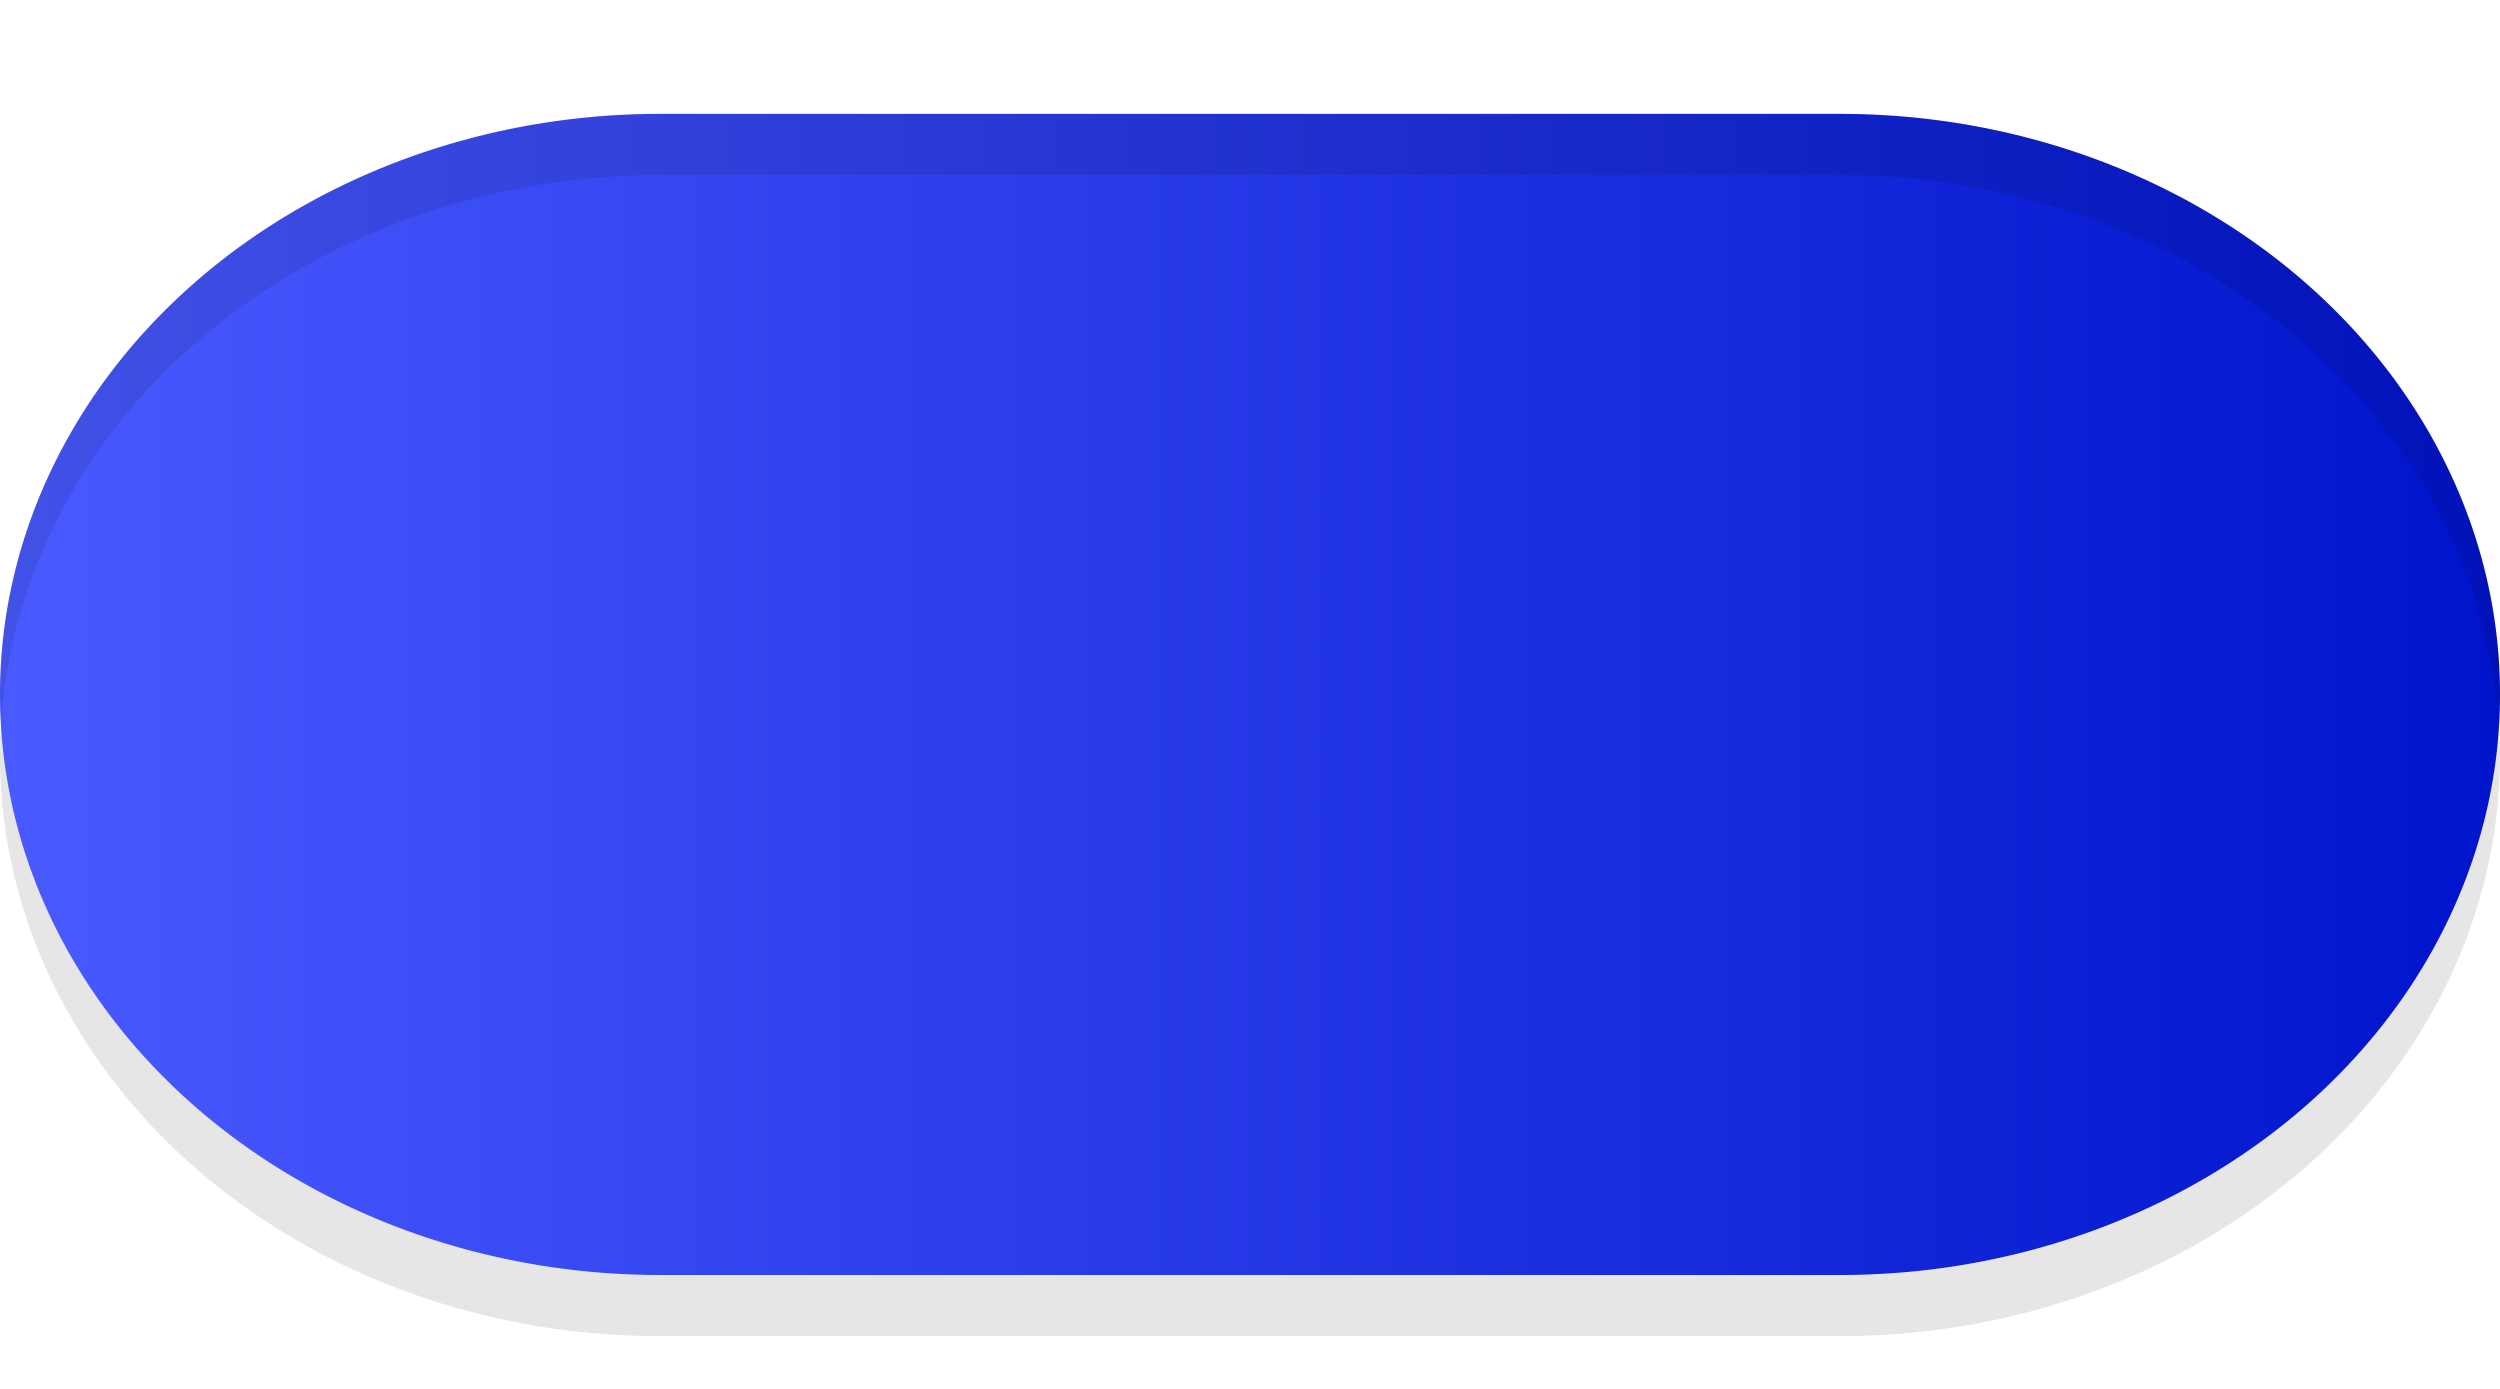 <?xml version="1.0" encoding="UTF-8" standalone="no"?>
<!-- Generator: Gravit.io -->

<svg
   style="isolation:isolate"
   viewBox="0 0 45 25"
   width="45"
   height="25"
   version="1.1"
   id="svg4"
   sodipodi:docname="switch-on.svg"
   inkscape:version="1.3.2 (091e20ef0f, 2023-11-25)"
   xmlns:inkscape="http://www.inkscape.org/namespaces/inkscape"
   xmlns:sodipodi="http://sodipodi.sourceforge.net/DTD/sodipodi-0.dtd"
   xmlns:xlink="http://www.w3.org/1999/xlink"
   xmlns="http://www.w3.org/2000/svg"
   xmlns:svg="http://www.w3.org/2000/svg">
  <defs
     id="defs8">
    <linearGradient
       id="linearGradient3"
       inkscape:collect="always">
      <stop
         style="stop-color:#495aff;stop-opacity:1;"
         offset="0"
         id="stop3" />
      <stop
         style="stop-color:#0014cc;stop-opacity:1;"
         offset="1"
         id="stop4" />
    </linearGradient>
    <linearGradient
       inkscape:collect="always"
       xlink:href="#linearGradient3"
       id="linearGradient4"
       x1="-5.6843419e-14"
       y1="12.5"
       x2="45"
       y2="12.5"
       gradientUnits="userSpaceOnUse" />
  </defs>
  <sodipodi:namedview
     id="namedview6"
     pagecolor="#ffffff"
     bordercolor="#000000"
     borderopacity="0.25"
     inkscape:showpageshadow="2"
     inkscape:pageopacity="0.0"
     inkscape:pagecheckerboard="0"
     inkscape:deskcolor="#d1d1d1"
     showgrid="false"
     inkscape:zoom="17.908555"
     inkscape:cx="7.4266182"
     inkscape:cy="13.12222"
     inkscape:window-width="2560"
     inkscape:window-height="1372"
     inkscape:window-x="0"
     inkscape:window-y="0"
     inkscape:window-maximized="1"
     inkscape:current-layer="svg4"
     showguides="true">
    <sodipodi:guide
       position="5.301,16.337"
       orientation="1,0"
       id="guide24204"
       inkscape:locked="false" />
    <sodipodi:guide
       position="-27.848,13.845"
       orientation="1,0"
       id="guide24206"
       inkscape:locked="false" />
    <sodipodi:guide
       position="42.049,6.171"
       orientation="1,0"
       id="guide24208"
       inkscape:locked="false" />
    <sodipodi:guide
       position="35.514,10.482"
       orientation="1,0"
       id="guide29402"
       inkscape:locked="false" />
  </sodipodi:namedview>
  <path
     style="isolation:isolate;fill:#000000;fill-opacity:0.1;stroke-width:1.173"
     d="M 0.024,12.955 A 11.875,10.45 0 0 0 0,13.6 a 11.875,10.45 0 0 0 11.875,10.45 h 9.375 2.5 9.375 A 11.875,10.45 0 0 0 45,13.6 11.875,10.45 0 0 0 44.976,13.145 11.875,10.45 0 0 1 33.125,22.95 h -9.375 -2.5 -9.375 A 11.875,10.45 0 0 1 0.024,12.955 Z"
     id="path900" />
  <path
     style="display:inline;opacity:1;isolation:isolate;fill:url(#linearGradient4);fill-opacity:1;stroke-width:1.173"
     d="M 11.875,2.05 A 11.875,10.45 0 0 0 0,12.5 11.875,10.45 0 0 0 11.875,22.95 h 9.375 2.5 9.375 A 11.875,10.45 0 0 0 45,12.5 11.875,10.45 0 0 0 33.125,2.05 h -9.375 -2.5 z"
     id="path872"
     inkscape:connector-curvature="0" />
  <path
     style="isolation:isolate;fill:#000000;fill-opacity:0.1;stroke-width:1.173"
     d="M 11.875,2.05 A 11.875,10.45 0 0 0 0,12.5 11.875,10.45 0 0 0 0.024,12.955 11.875,10.45 0 0 1 11.875,3.15 h 9.375 2.5 9.375 A 11.875,10.45 0 0 1 44.976,13.145 11.875,10.45 0 0 0 45,12.5 11.875,10.45 0 0 0 33.125,2.05 h -9.375 -2.5 z"
     id="path902" />
</svg>
